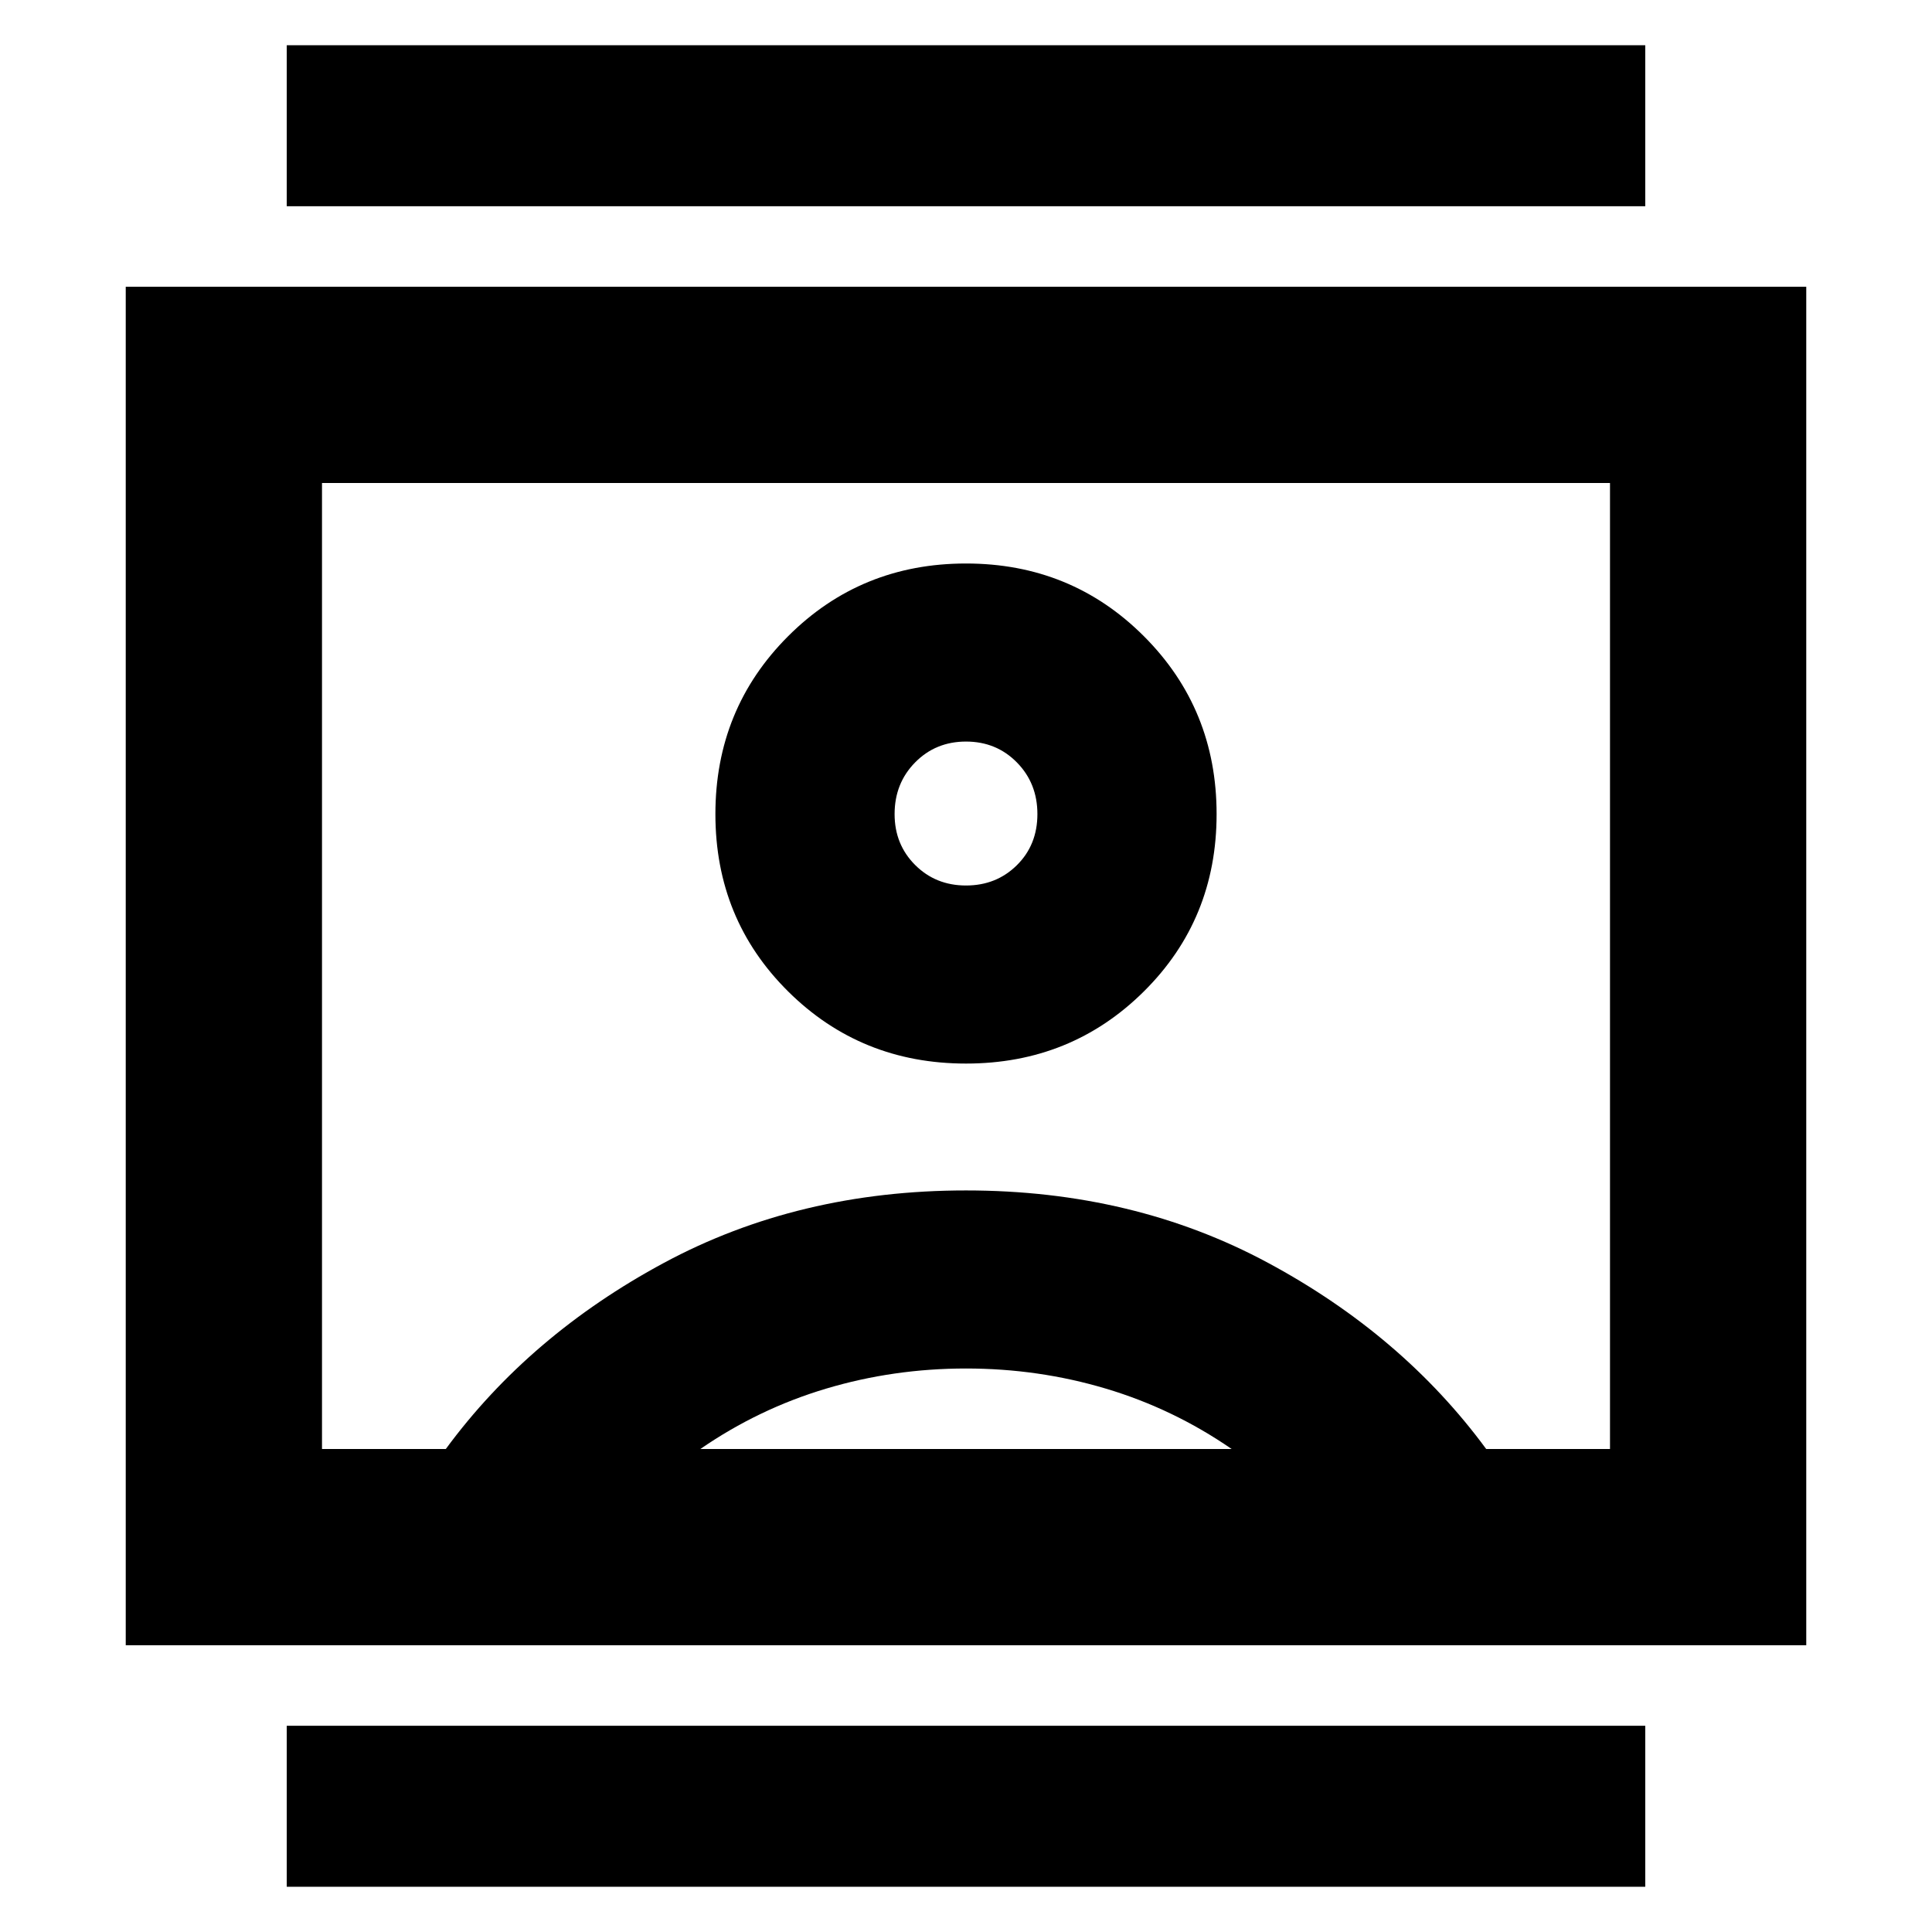 <svg xmlns="http://www.w3.org/2000/svg" height="24" viewBox="0 -960 960 960" width="24"><path d="M142.48-22.48v-80h675.04v80H142.48Zm0-835.04v-80h675.04v80H142.48Zm337.52 426q52.26 0 88.39-35.85t36.13-88.11q0-52.26-36.13-88.39T480-680q-52.26 0-88.39 36.13t-36.13 88.39q0 52.26 36.13 88.11T480-431.52ZM62.48-142.48v-675.04h835.04v675.04H62.48ZM221.52-240q41.61-56.57 108.44-92.52 66.82-35.96 150.04-35.96t150.04 35.96q66.83 35.95 108.44 92.52H800v-480H160v480h61.52ZM348-240h264q-29-20-62.5-30T480-280q-36 0-69.5 10T348-240Zm132-280q-15.08 0-25.28-10.2-10.2-10.2-10.2-25.28 0-15.32 10.2-25.68T480-591.52q15.08 0 25.28 10.36 10.2 10.36 10.2 25.67 0 15.32-10.2 25.4Q495.08-520 480-520Zm0 40Z"/></svg>